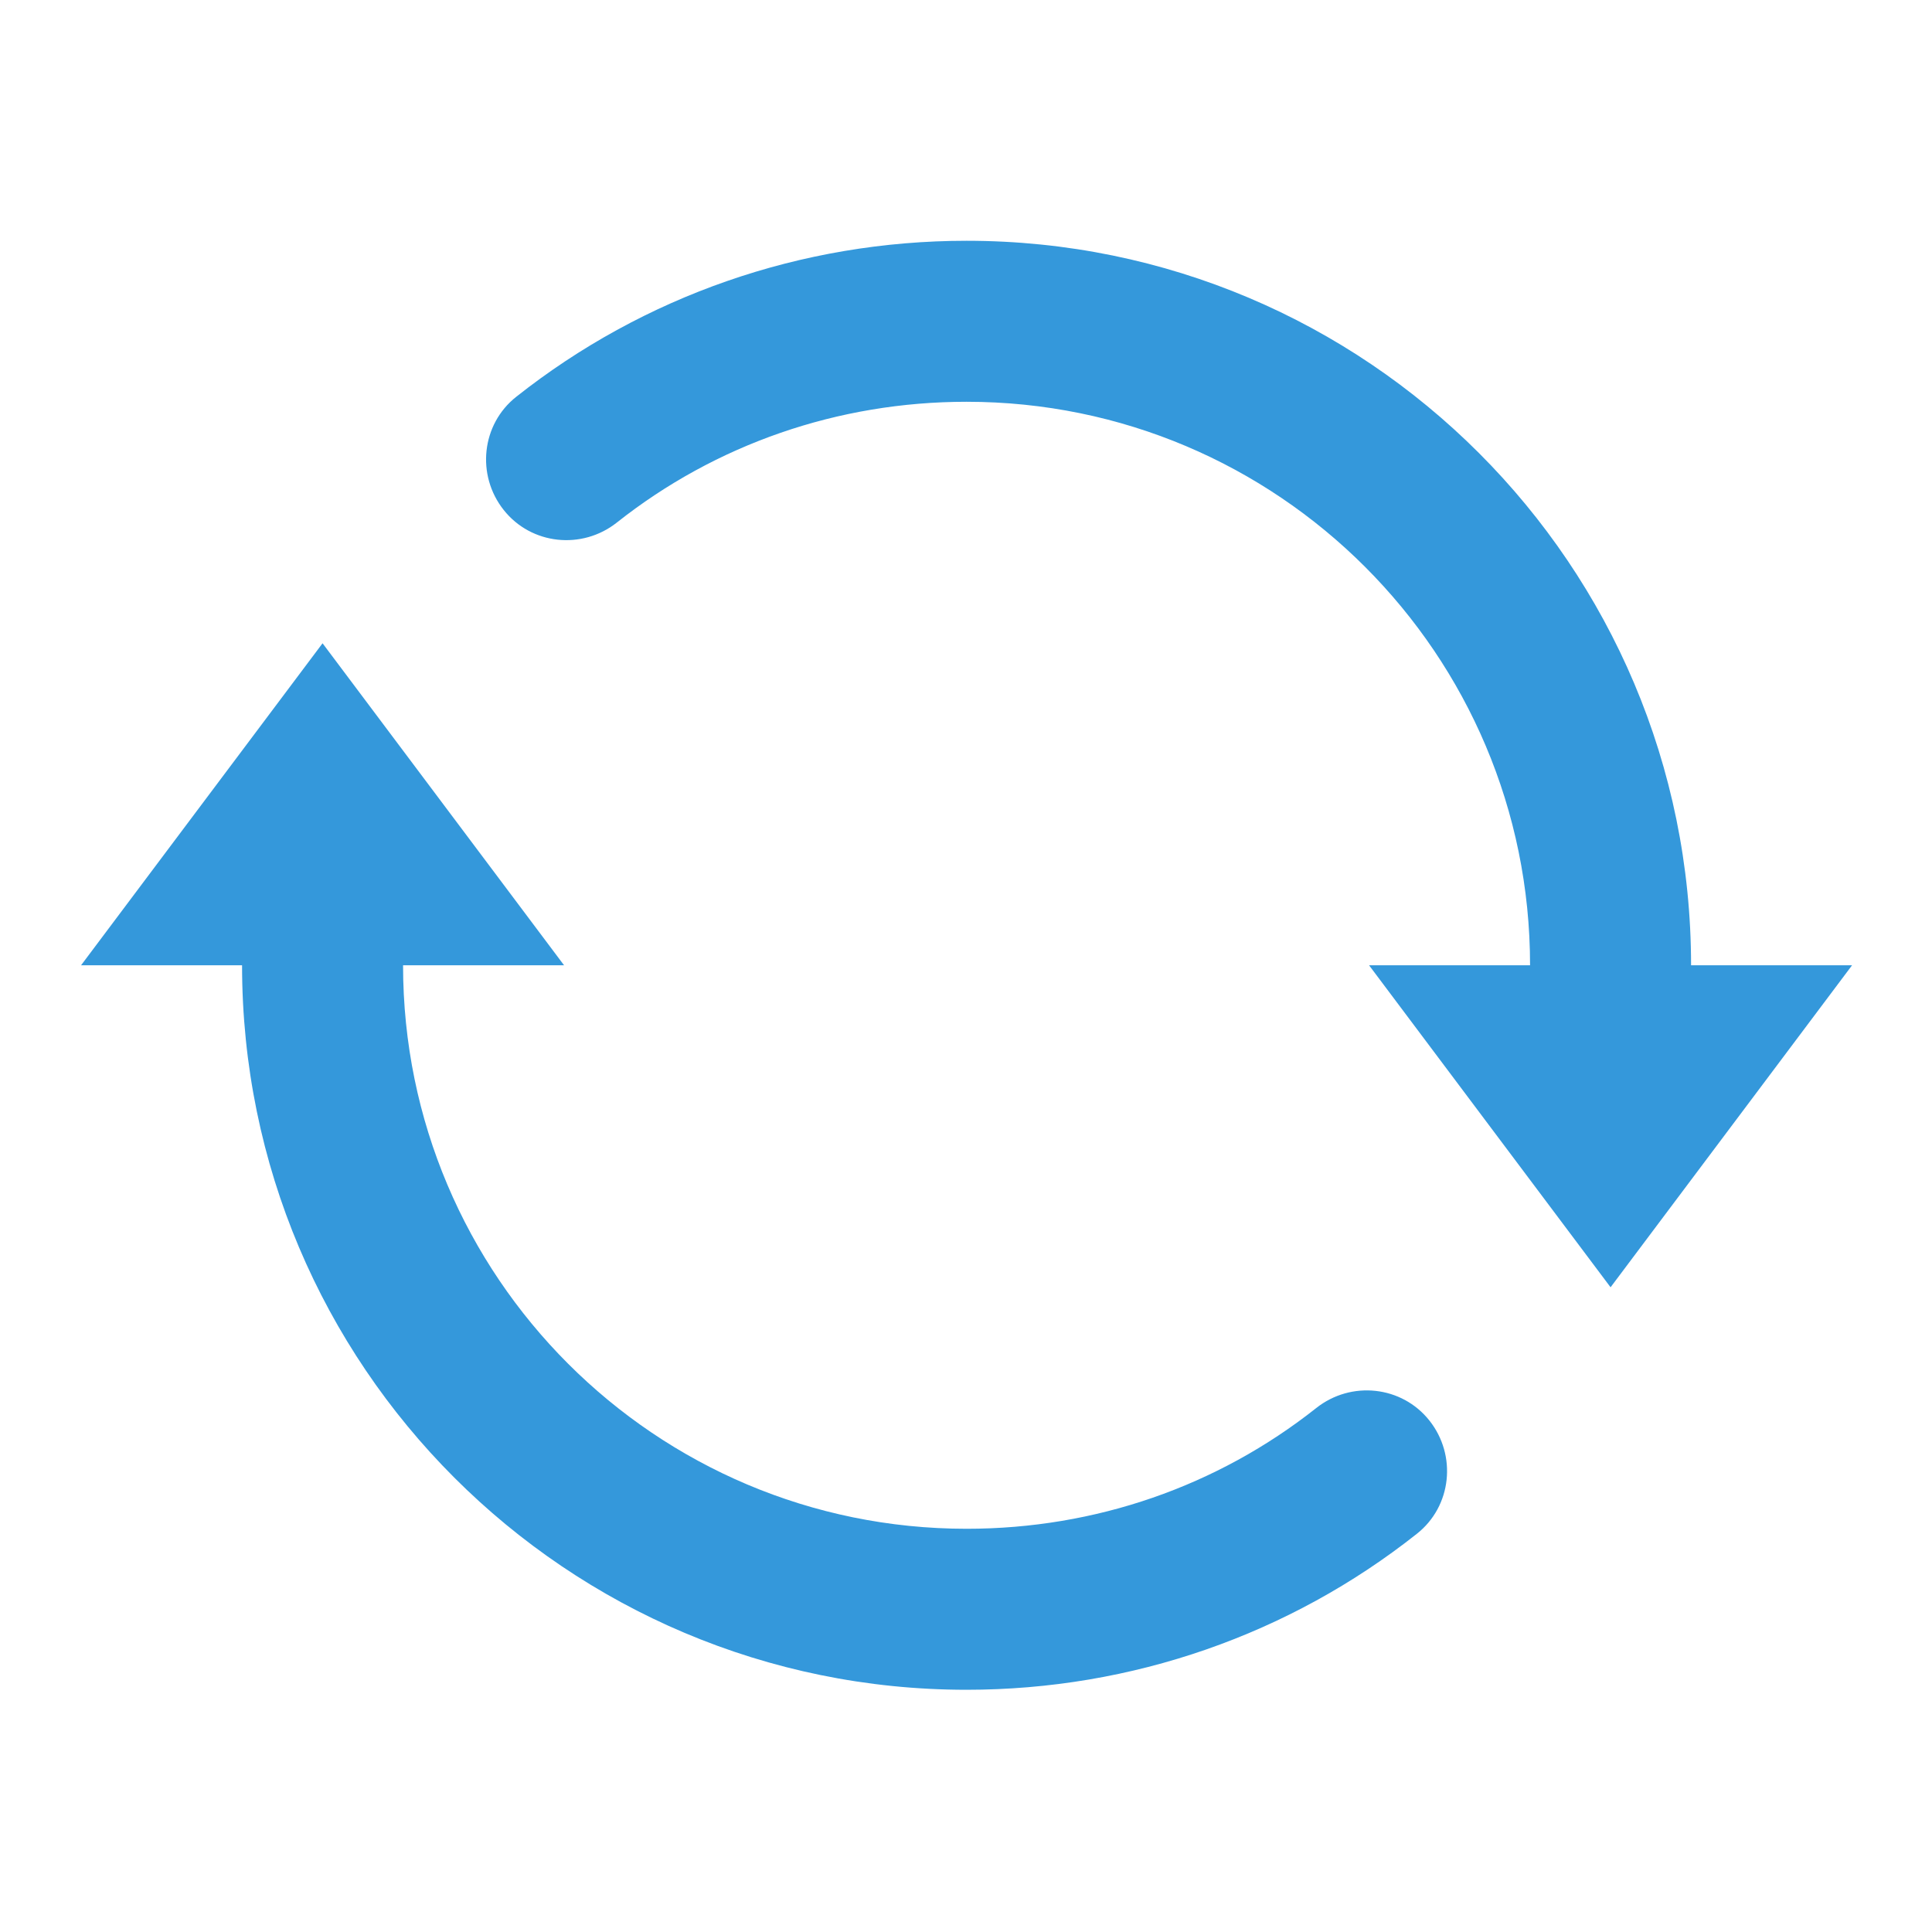 <svg width="24" height="24" viewBox="0 0 24 24" fill="none" xmlns="http://www.w3.org/2000/svg">

<path d="M12.007 2.991C9.953 2.991 7.991 3.68 6.413 4.929C5.98 5.271 5.914 5.902 6.257 6.335C6.6 6.768 7.23 6.834 7.663 6.491C8.89 5.52 10.408 4.991 12.007 4.991C15.873 4.991 19.007 8.125 19.007 11.991H17.007L20.007 15.991L23.007 11.991H21.007C21.007 7.02 16.978 2.991 12.007 2.991ZM4.007 7.991L1.007 11.991H3.007C3.007 16.962 7.036 20.991 12.007 20.991C14.062 20.991 16.023 20.303 17.601 19.053C18.034 18.711 18.1 18.08 17.757 17.647C17.414 17.214 16.784 17.148 16.351 17.491C15.123 18.463 13.607 18.991 12.007 18.991C8.141 18.991 5.007 15.857 5.007 11.991H7.007L4.007 7.991Z" fill="#3498db"/>
</svg>

